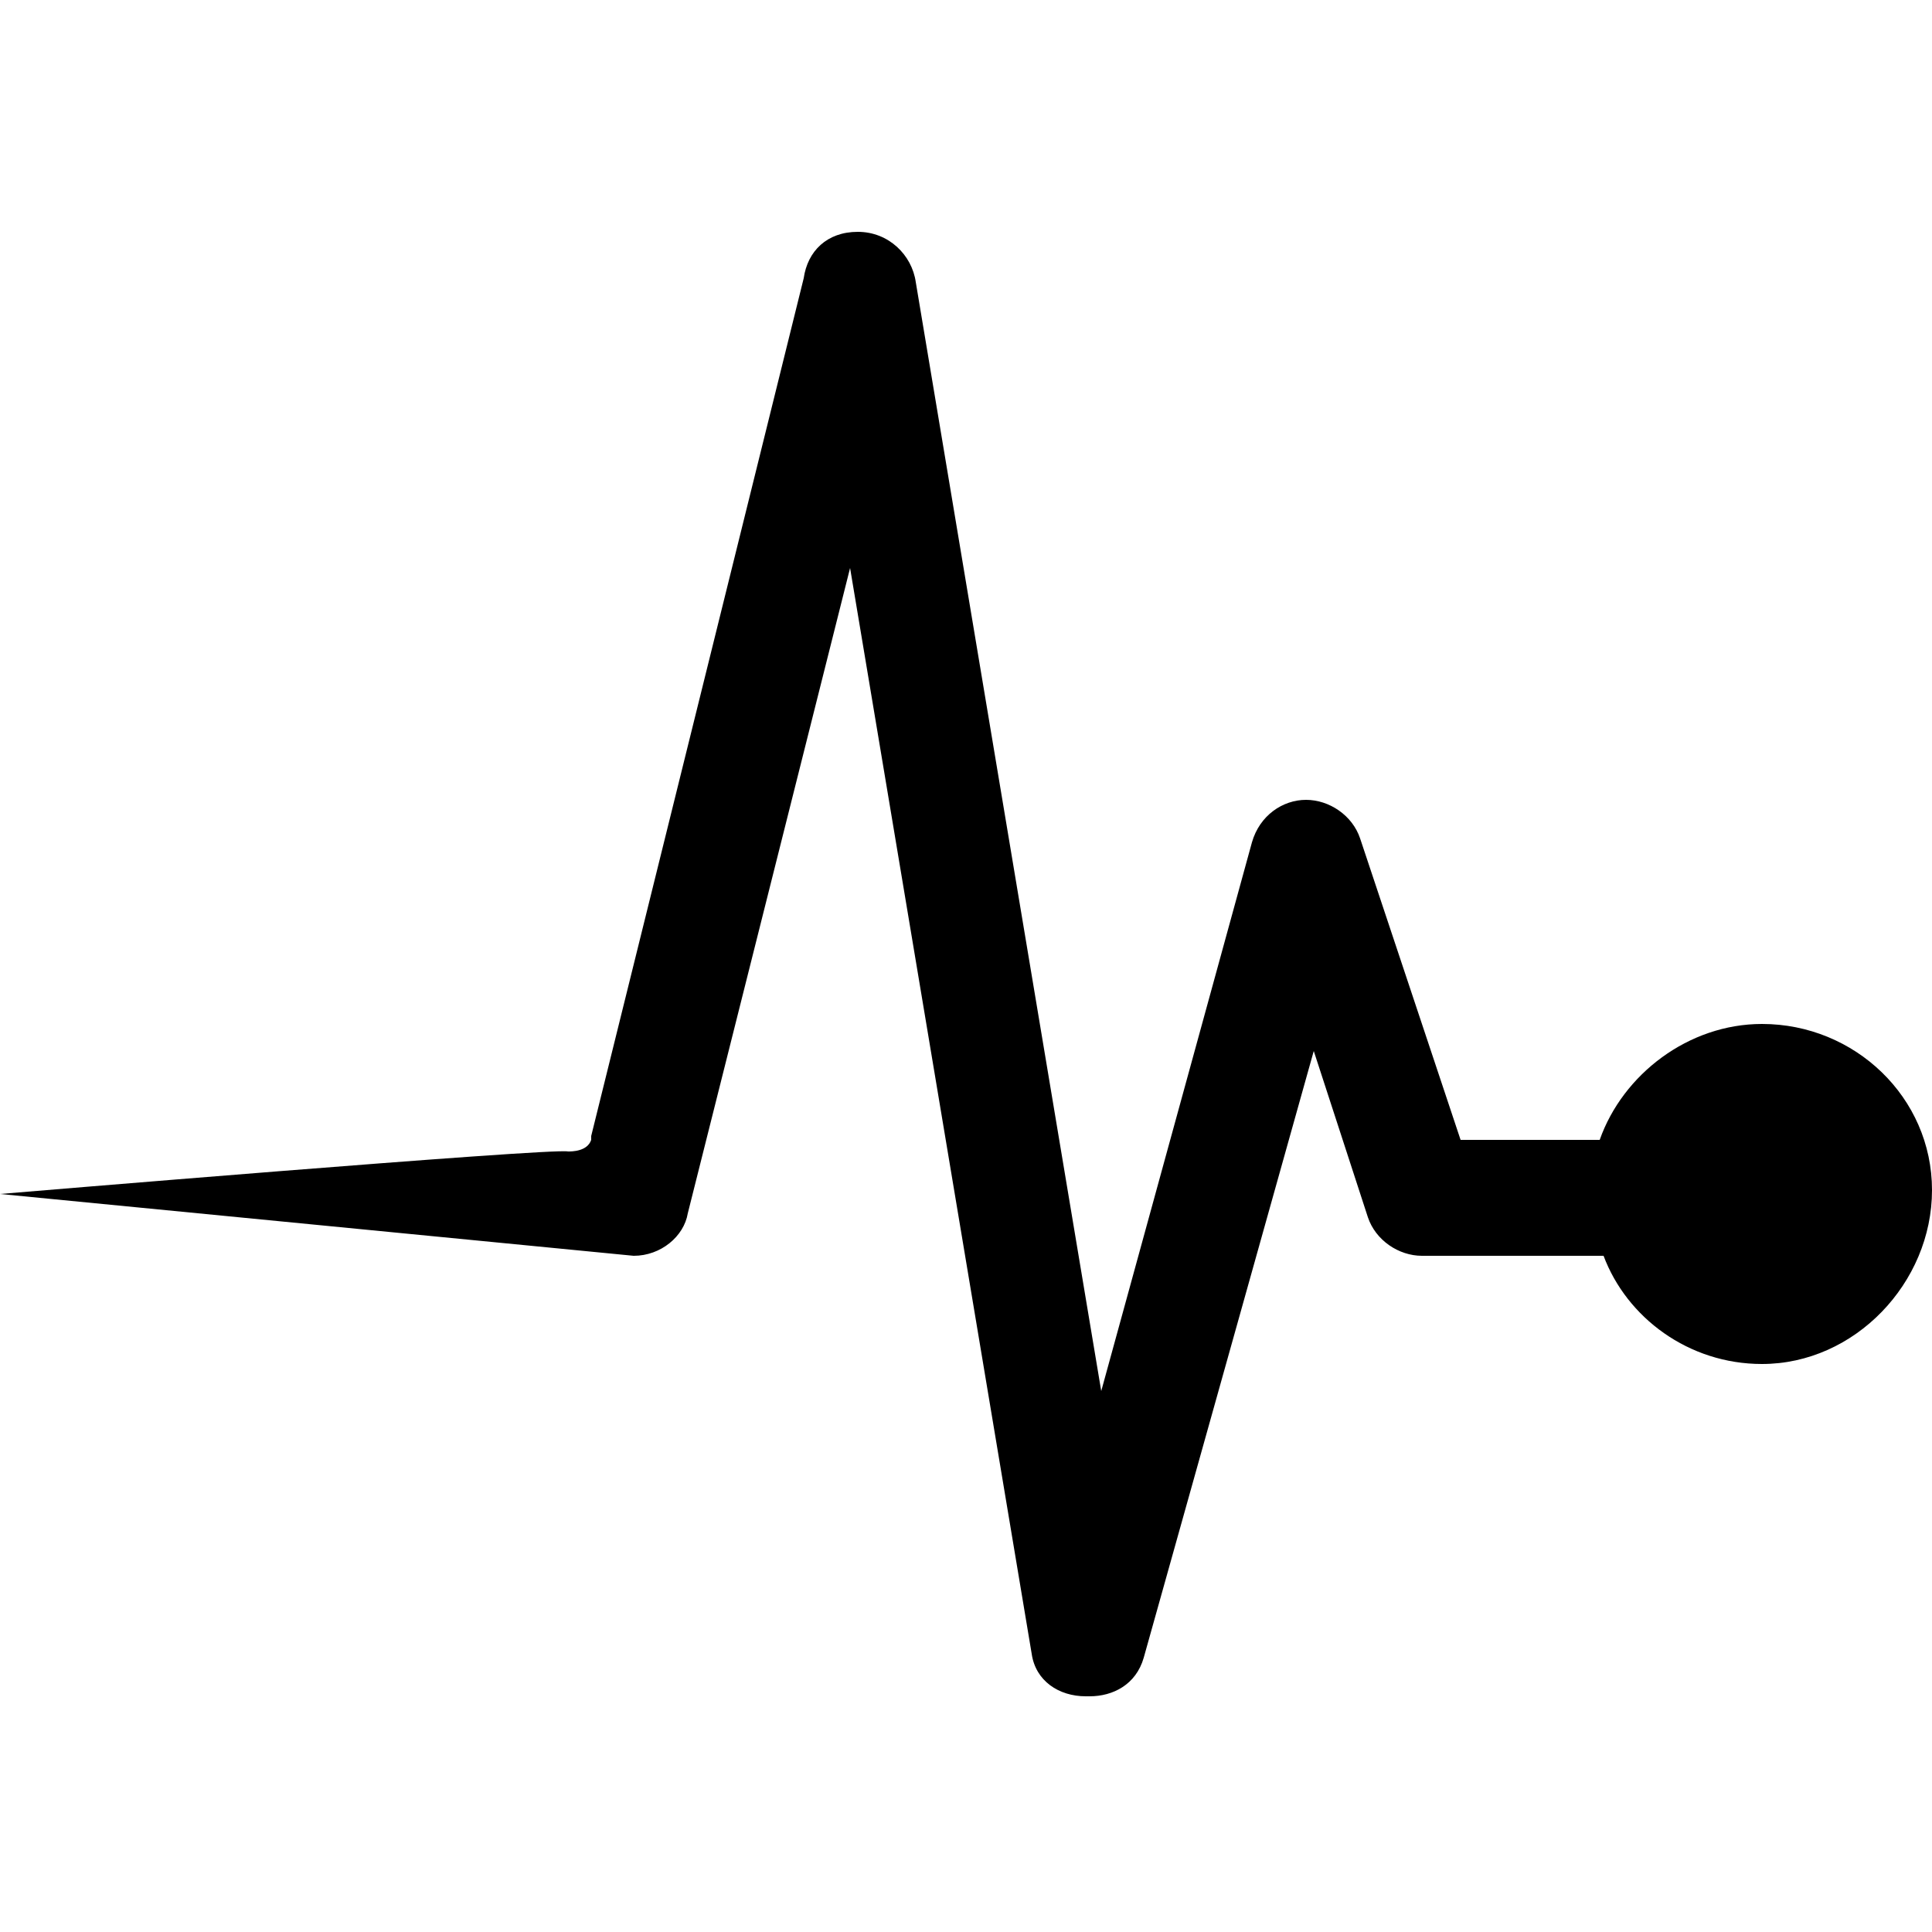 <svg xmlns="http://www.w3.org/2000/svg" viewBox="0 0 50 50"><path fill="black" d="M45.6 26.5c-1.9 0-3.6 1.3-4.2 3h-3.6l-2.6-7.8c-.2-.6-.8-1-1.4-1-.6 0-1.2.4-1.4 1.1L28.5 36 23.7 7.3C23.6 6.6 23 6 22.2 6s-1.3.5-1.4 1.2l-5.5 22.2v.1c-.1.3-.5.3-.6.3-.4-.1-14.7 1.1-14.7 1.1l16.4 1.6c.7 0 1.3-.5 1.4-1.1L22 14.7l4.7 28.1c.1.7.7 1.1 1.4 1.1h.1c.6 0 1.2-.3 1.4-1L34 27.2l1.4 4.3c.2.6.8 1 1.4 1h4.7c.6 1.6 2.2 2.8 4.1 2.8 2.4 0 4.4-2.1 4.4-4.5s-2-4.3-4.4-4.3z"/></svg>
